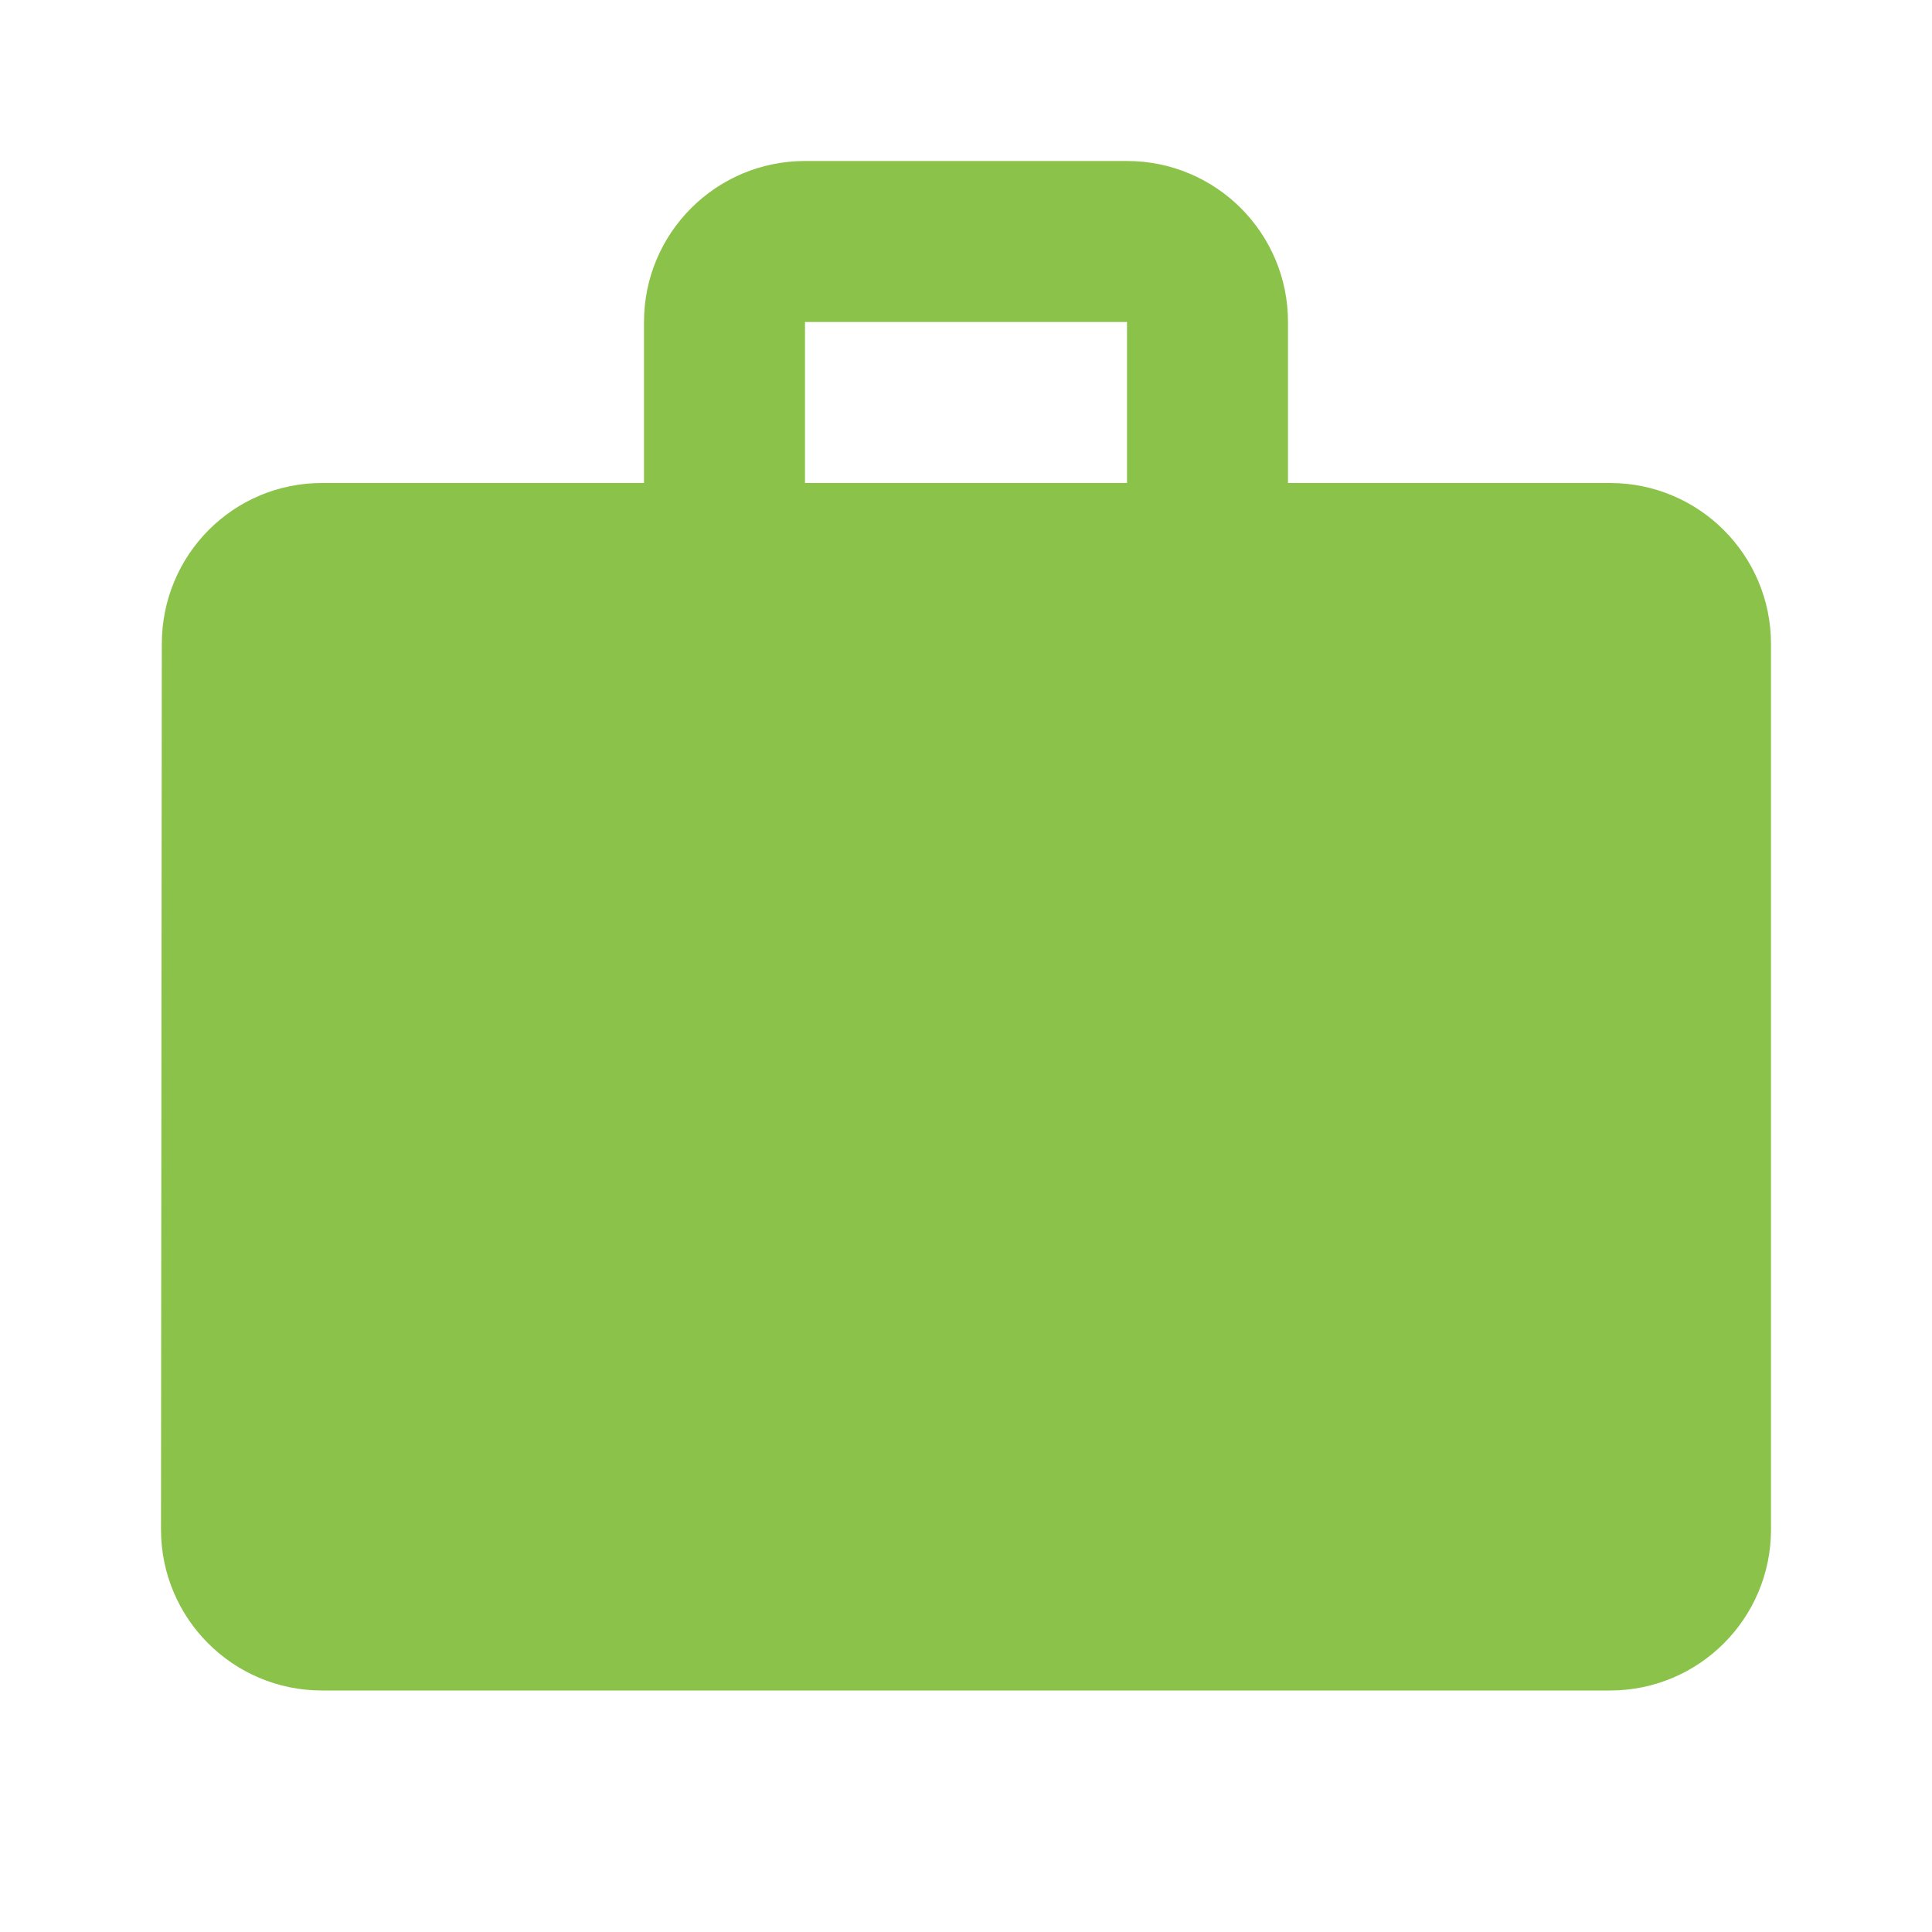 <svg fill="#8BC34A" xmlns="http://www.w3.org/2000/svg" viewBox="0 0 48 48"><path d="M40 12h-8V8c0-2.21-1.79-4-4-4h-8c-2.21 0-4 1.79-4 4v4H8c-2.21 0-3.98 1.79-3.98 4L4 38c0 2.21 1.79 4 4 4h32c2.21 0 4-1.79 4-4V16c0-2.21-1.79-4-4-4zm-12 0h-8V8h8v4z"/></svg>